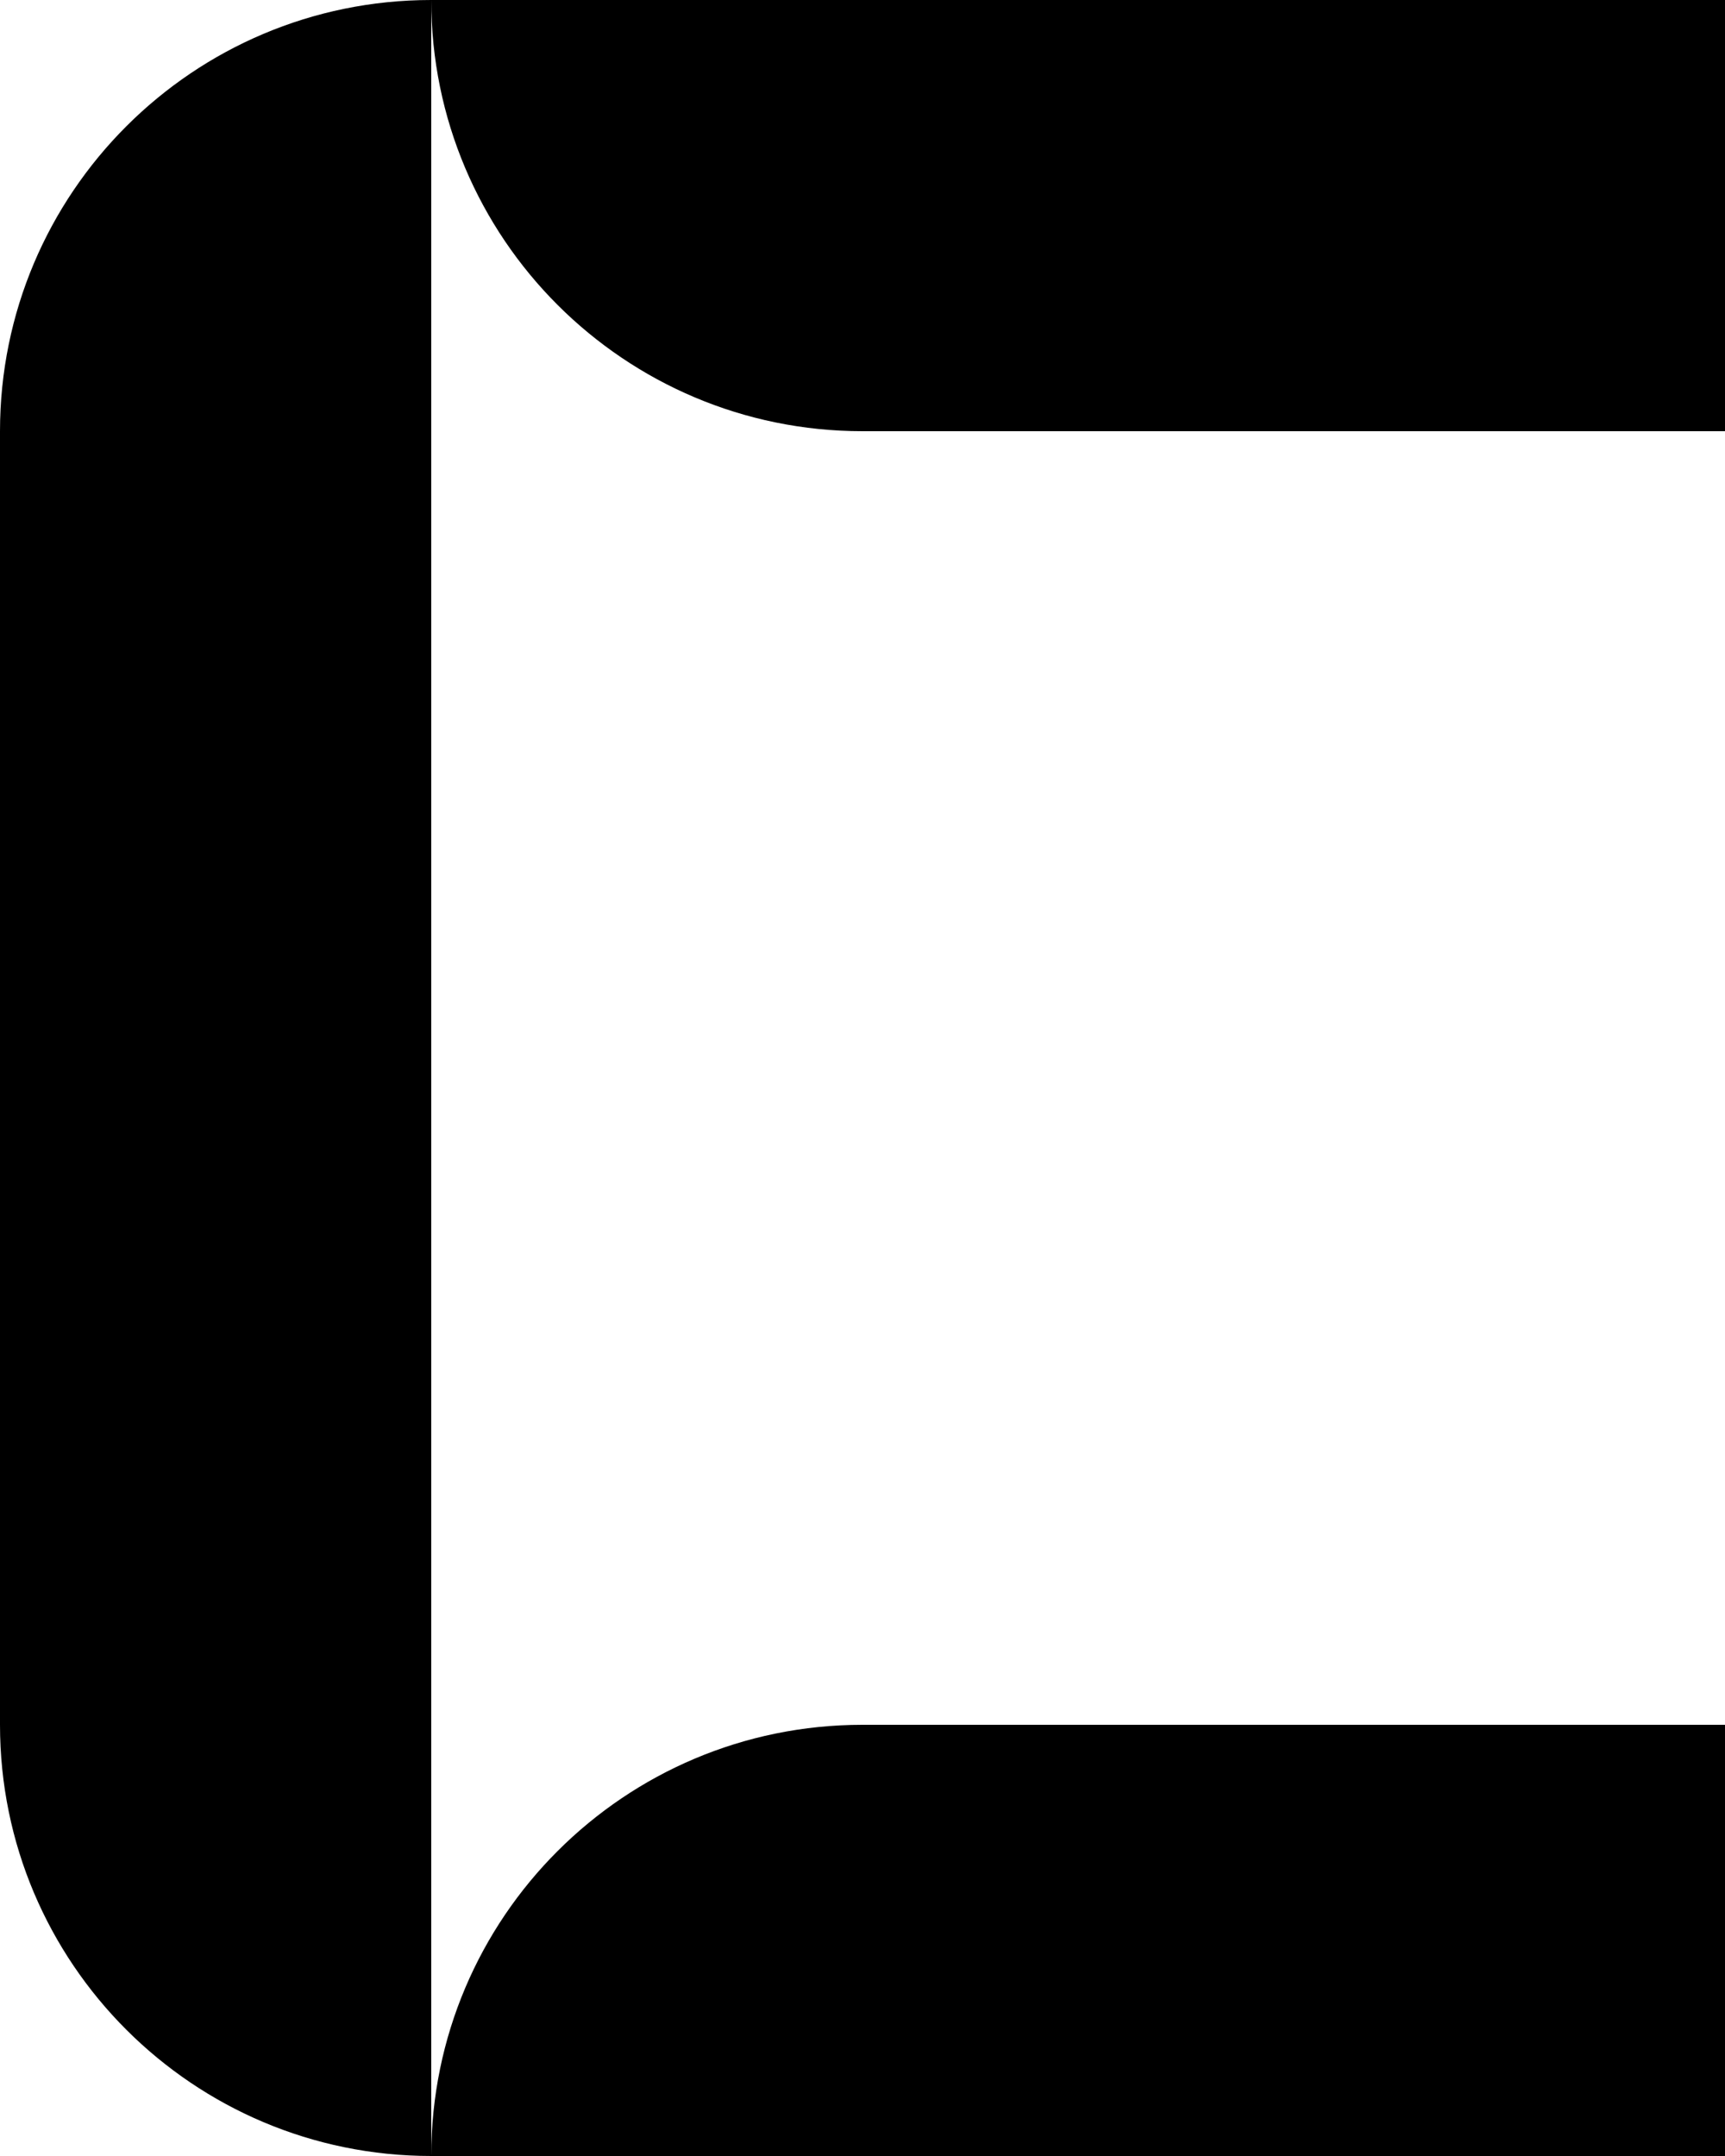 <svg width="40" height="50" viewBox="0 0 40 50" fill="none" xmlns="http://www.w3.org/2000/svg">
<path fill-rule="evenodd" clip-rule="evenodd" d="M10 10L10 0C10 5.523 14.477 10 20 10H40V0H20H10H9.996C4.475 0.002 0 4.479 -3.8147e-06 10L0 40C0 45.523 4.477 50 10 50H20H40V40H20C14.48 40 10.005 44.472 10 49.99L10 40L10 10Z" fill="black"/>
</svg>
